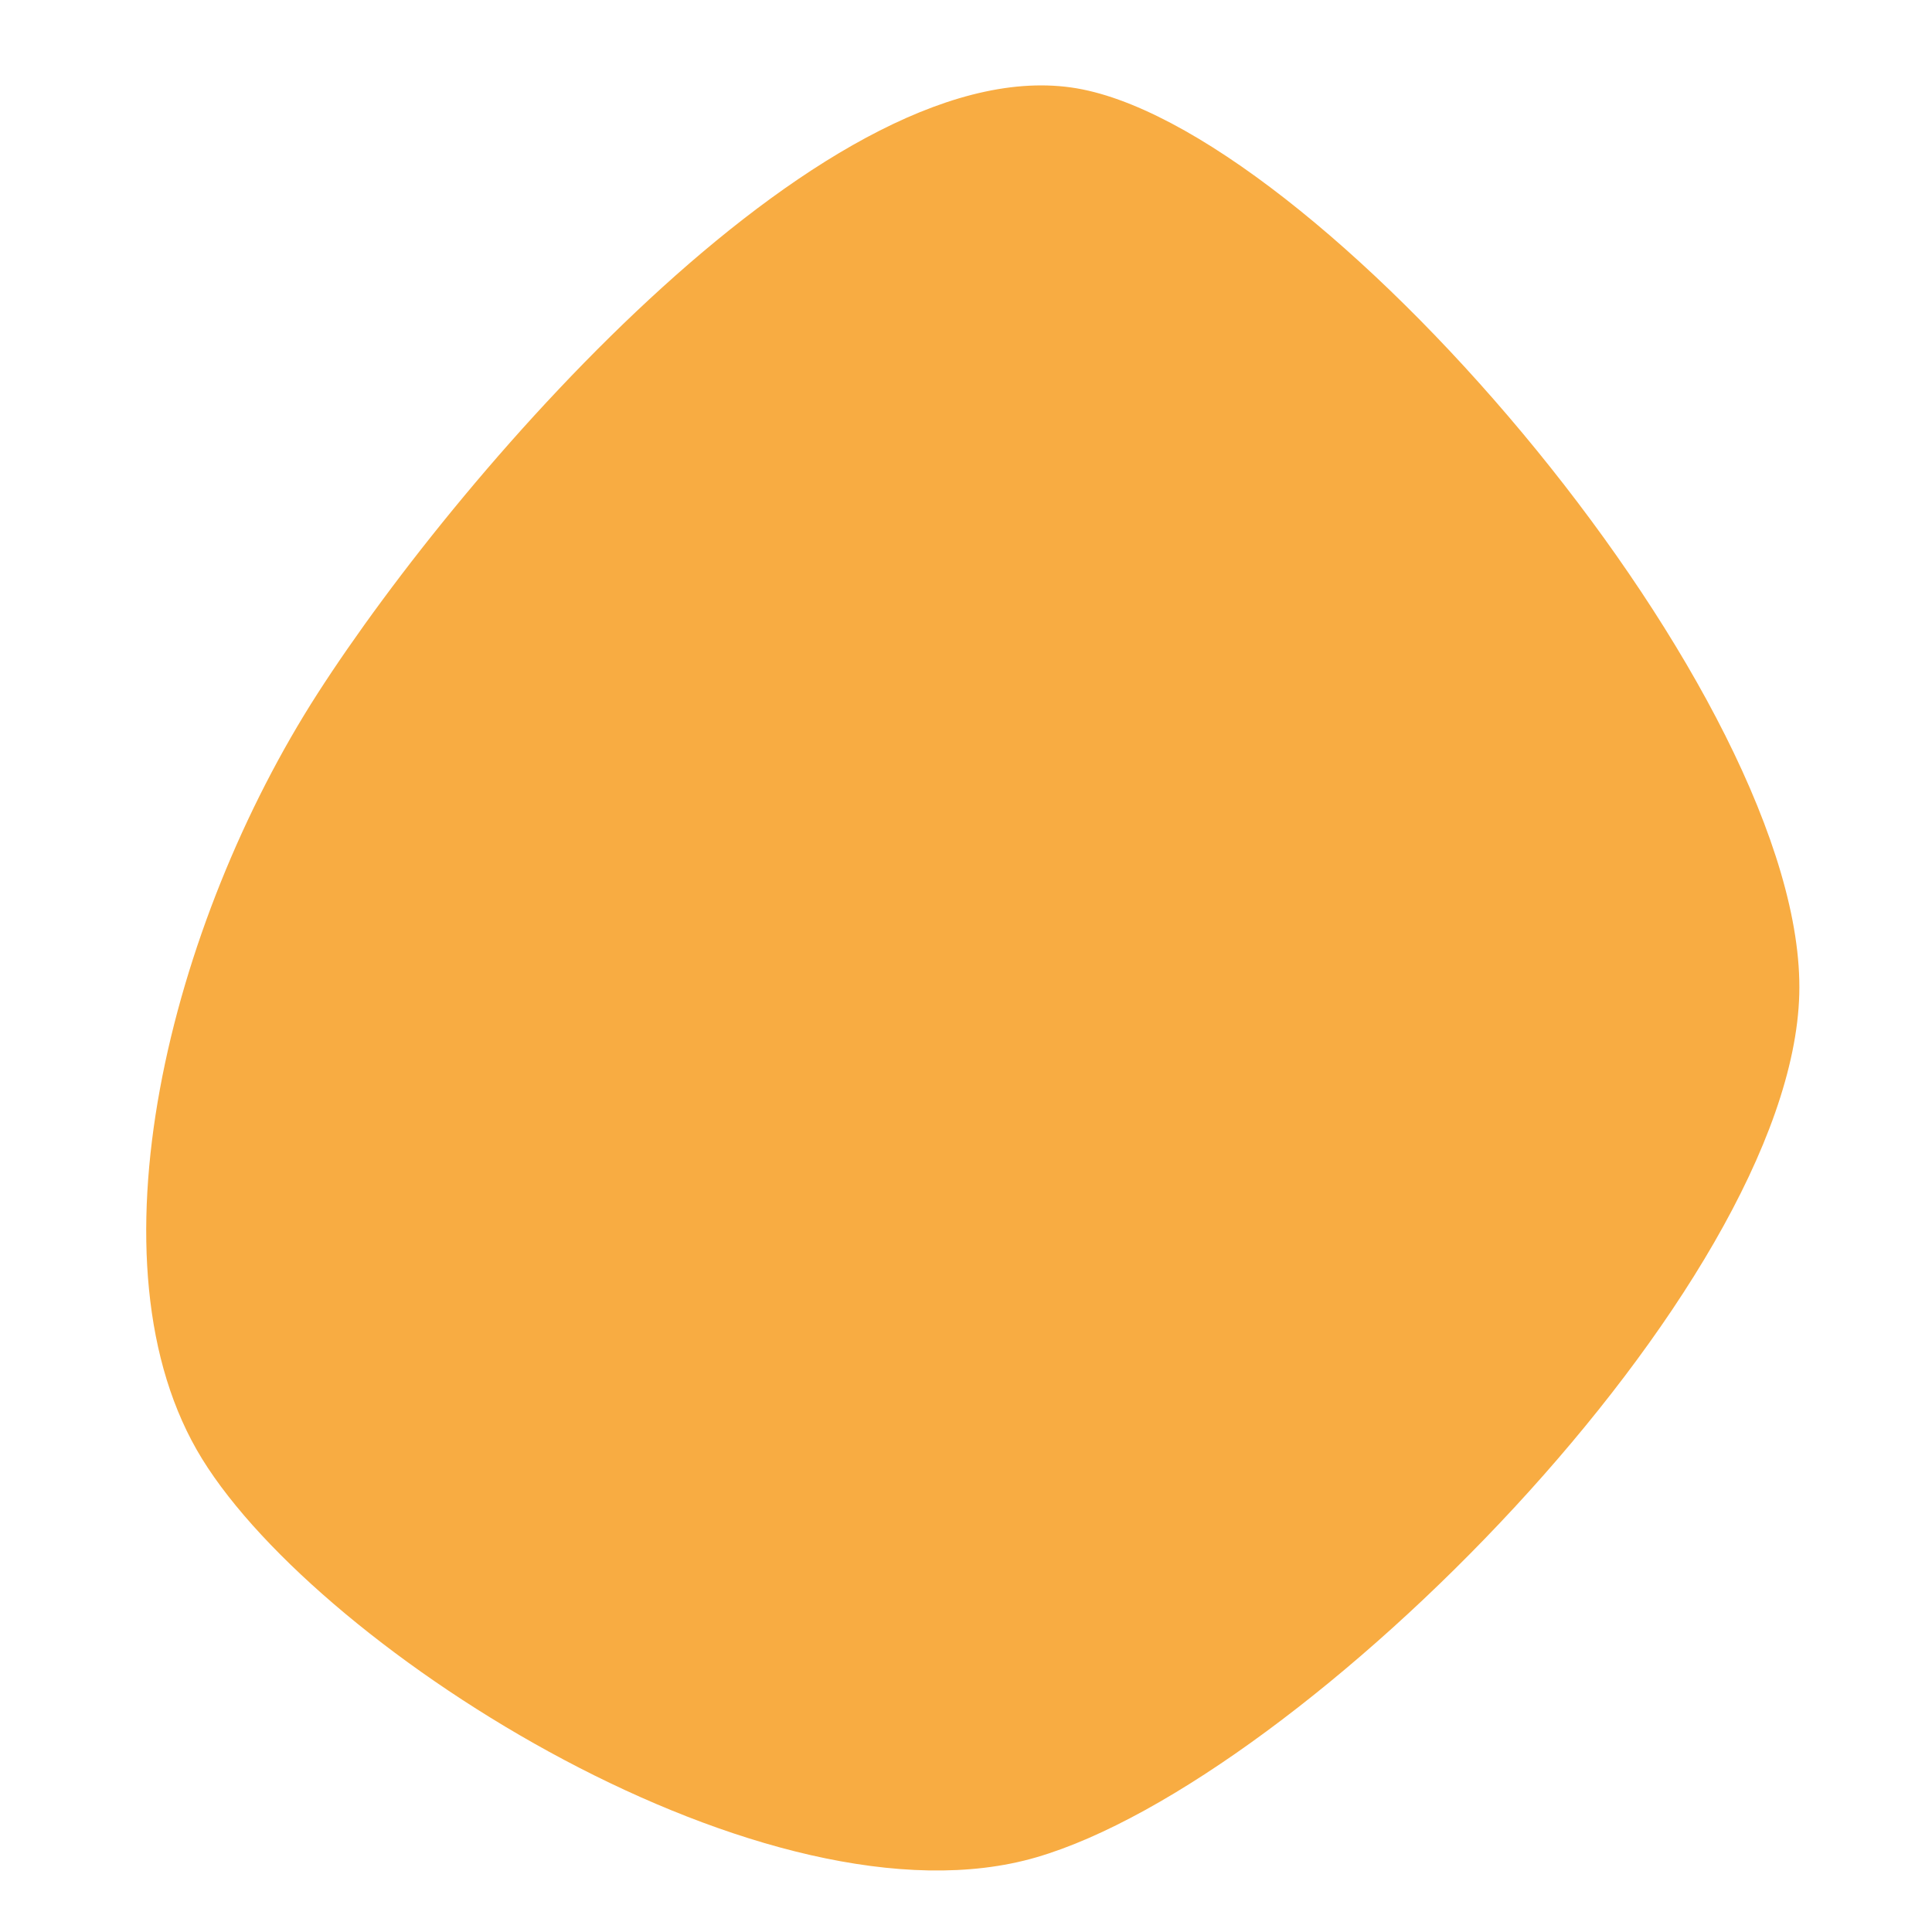 <?xml version="1.0" encoding="UTF-8" standalone="no" ?>
<!DOCTYPE svg PUBLIC "-//W3C//DTD SVG 1.1//EN" "http://www.w3.org/Graphics/SVG/1.1/DTD/svg11.dtd">
<svg xmlns="http://www.w3.org/2000/svg" xmlns:xlink="http://www.w3.org/1999/xlink" version="1.1" width="1080" height="1080" viewBox="0 0 1080 1080" xml:space="preserve">
<desc>Created with Fabric.js 5.2.4</desc>
<defs>
</defs>
<rect x="0" y="0" width="100%" height="100%" fill="transparent"></rect>
<g transform="matrix(1 0 0 1 540 540)" id="eba26a8f-bcec-4061-adb8-edfe7c4ab616"  >
</g>
<g transform="matrix(1 0 0 1 540 540)" id="a64e5da4-83c9-4697-8085-8ab6c8cfcdef"  >
<rect style="stroke: none; stroke-width: 1; stroke-dasharray: none; stroke-linecap: butt; stroke-dashoffset: 0; stroke-linejoin: miter; stroke-miterlimit: 4; fill: rgb(255,255,255); fill-rule: nonzero; opacity: 1; visibility: hidden;" vector-effect="non-scaling-stroke"  x="-540" y="-540" rx="0" ry="0" width="1080" height="1080" />
</g>
<g transform="matrix(1.16 0 0 1.16 543.8 546.68)"  >
<path style="stroke: rgb(0,0,0); stroke-width: 0; stroke-dasharray: none; stroke-linecap: butt; stroke-dashoffset: 0; stroke-linejoin: miter; stroke-miterlimit: 4; fill: rgb(248,172,66); fill-rule: nonzero; opacity: 1;" vector-effect="non-scaling-stroke"  transform=" translate(-1038.23, -587.19)" d="M 1436.509 595 C 1432.769 736.992 1197.057 973.642 1068.782 1010.975 C 940.508 1048.309 724.582 912.475 666.863 819.002 C 609.145 725.53 651.746 560.136 722.472 450.14 C 793.199 340.143 972.216 134.881 1091.222 159.025 C 1210.228 183.168 1440.249 453.008 1436.509 595 C 1432.769 736.992 1197.057 973.642 1068.782 1010.975" stroke-linecap="round" />
</g>
<g transform="matrix(NaN NaN NaN NaN 0 0)"  >
<g style=""   >
</g>
</g>
<g transform="matrix(NaN NaN NaN NaN 0 0)"  >
<g style=""   >
</g>
</g>
</svg>
